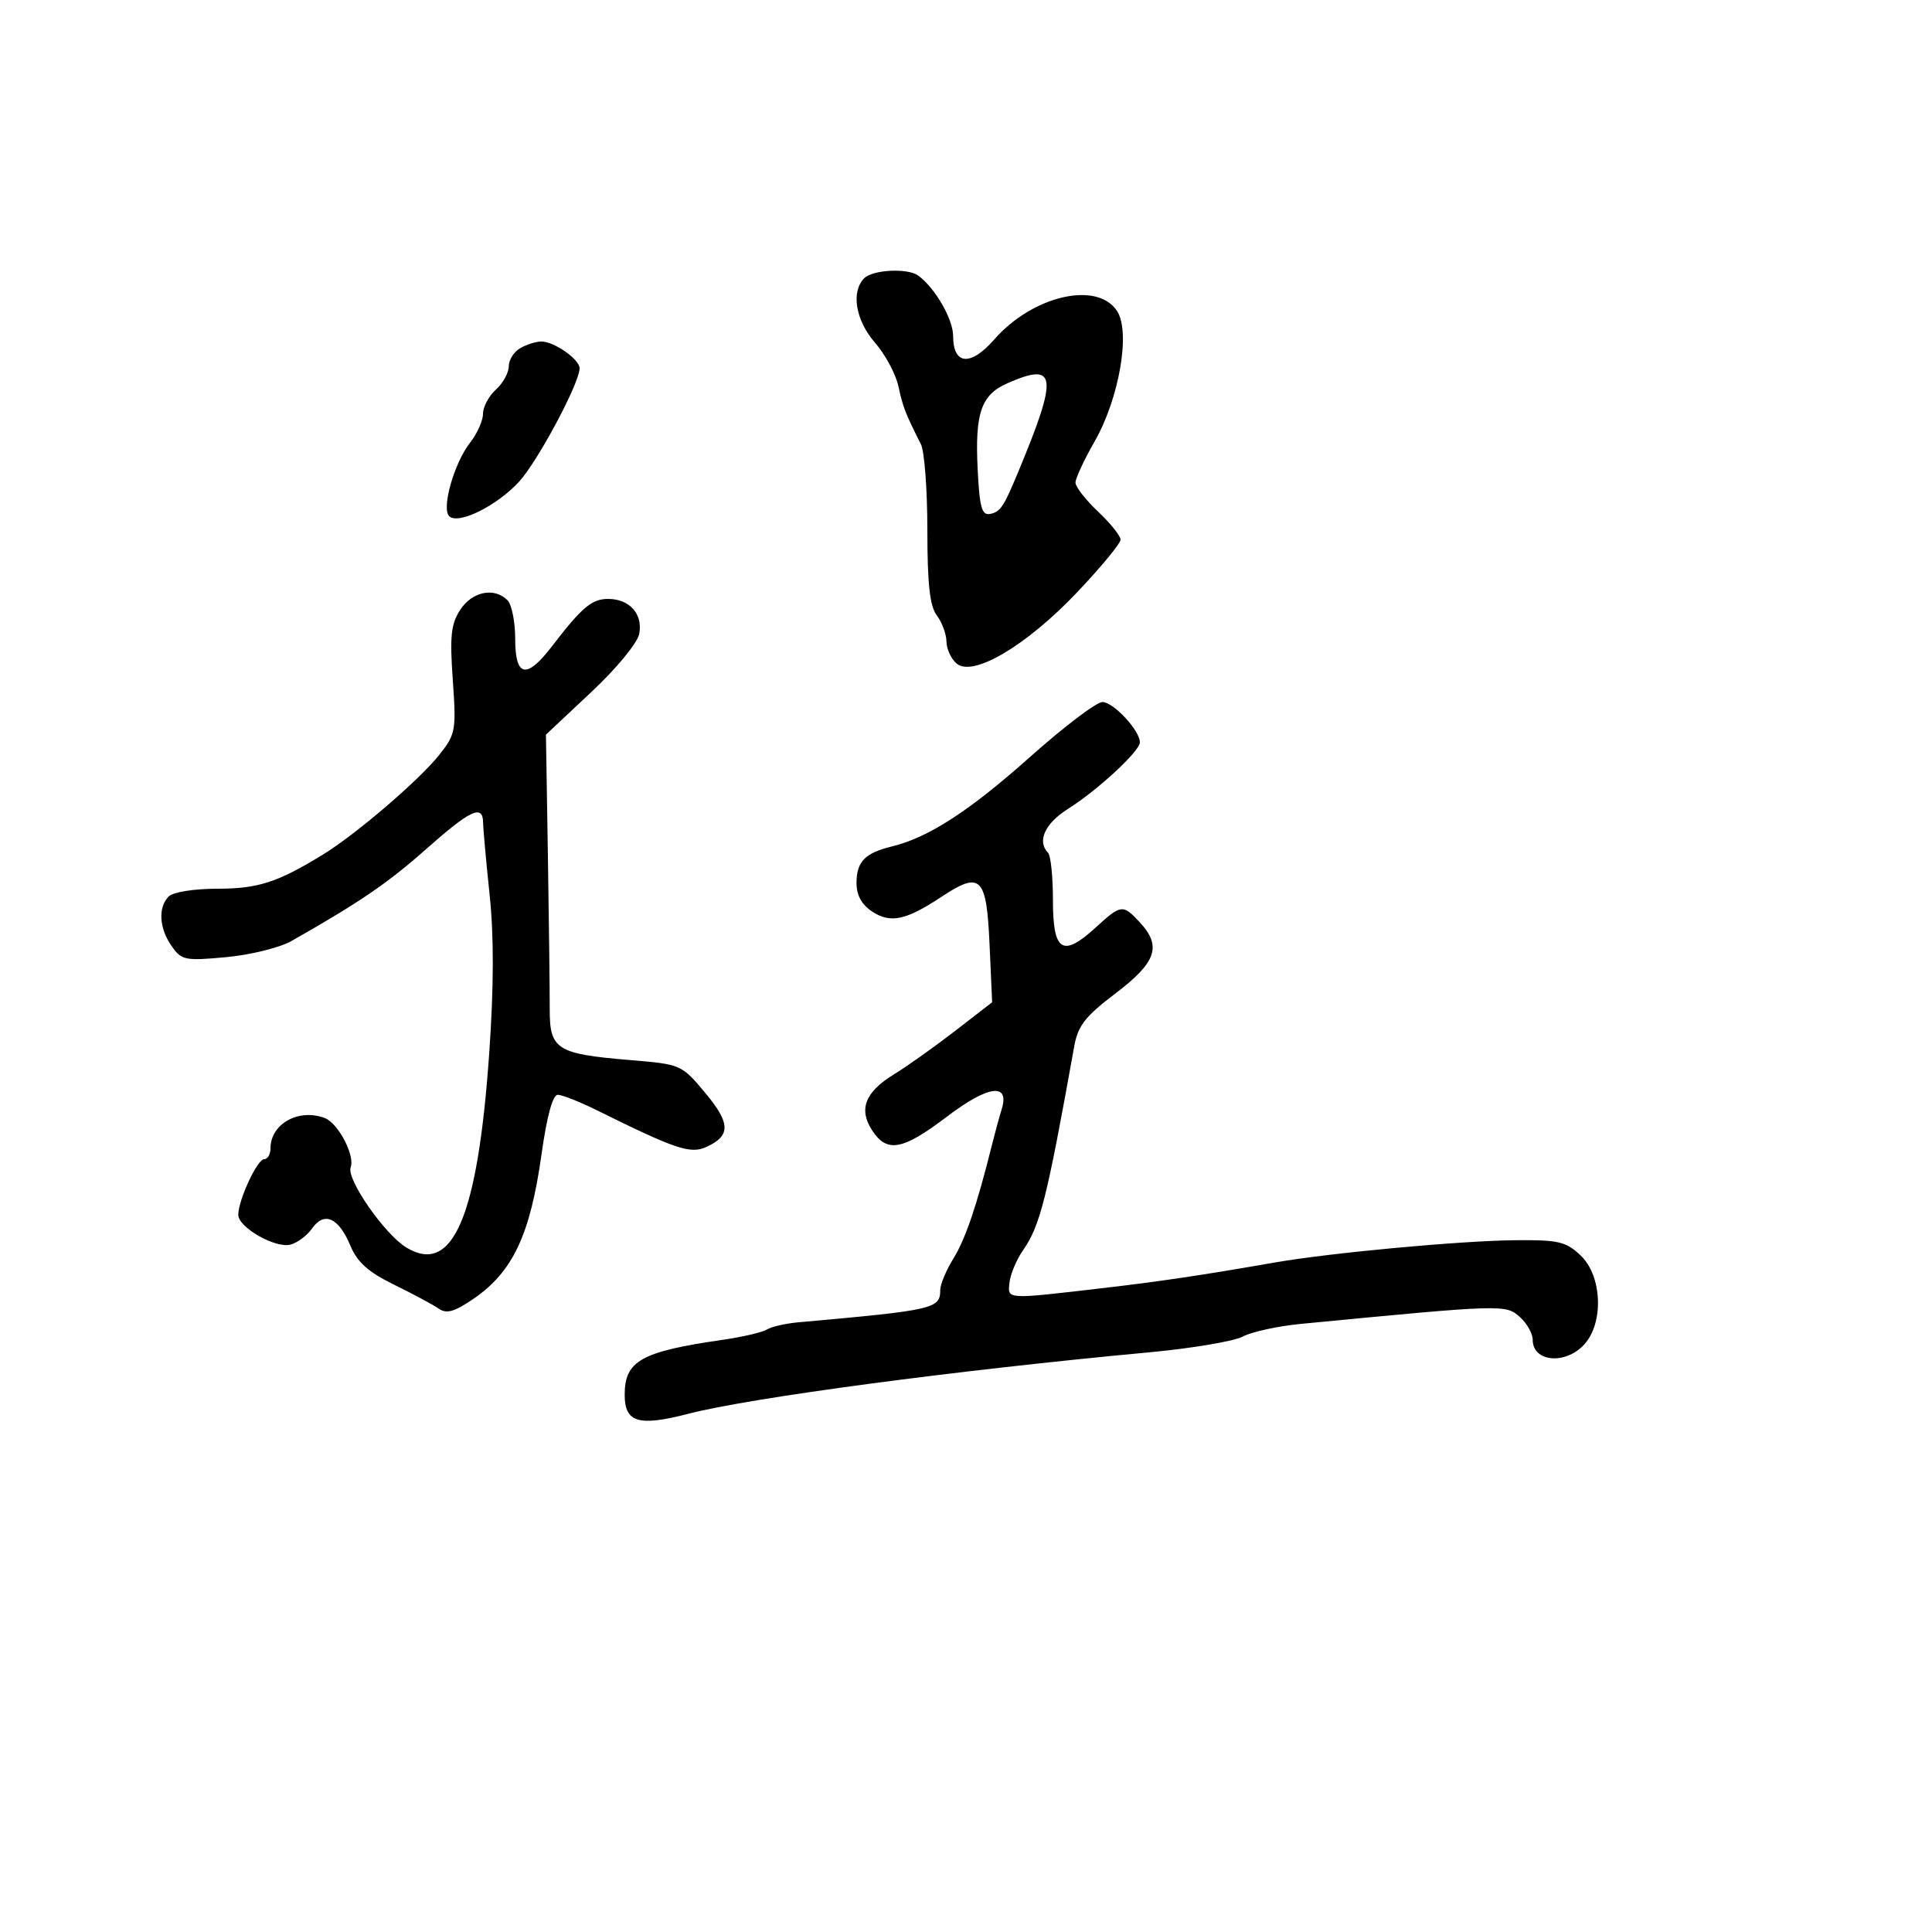 <svg xmlns="http://www.w3.org/2000/svg" width="300" height="300" viewBox="0 0 300 300" version="1.1">
	<path d="M 134.200 43.200 C 132.107 45.293, 132.853 49.762, 135.872 53.215 C 137.452 55.022, 139.085 58.060, 139.500 59.967 C 140.213 63.243, 140.563 64.146, 143 68.986 C 143.550 70.079, 144 76.068, 144 82.295 C 144 90.703, 144.378 94.118, 145.468 95.559 C 146.276 96.626, 146.951 98.457, 146.968 99.628 C 146.986 100.798, 147.704 102.339, 148.565 103.054 C 151.109 105.165, 159.405 100.247, 167.250 91.977 C 170.963 88.063, 174 84.383, 174 83.799 C 174 83.214, 172.425 81.251, 170.500 79.435 C 168.575 77.620, 167 75.596, 167 74.939 C 167 74.281, 168.323 71.430, 169.941 68.603 C 173.801 61.856, 175.585 51.543, 173.455 48.291 C 170.364 43.574, 160.341 45.905, 154.371 52.730 C 150.702 56.925, 148 56.686, 148 52.166 C 148 49.536, 145.139 44.615, 142.534 42.765 C 140.896 41.601, 135.518 41.882, 134.200 43.200 M 80.750 54.080 C 79.787 54.641, 79 55.907, 79 56.895 C 79 57.882, 78.100 59.505, 77 60.500 C 75.900 61.495, 75 63.182, 75 64.247 C 75 65.313, 74.102 67.327, 73.003 68.723 C 70.529 71.869, 68.521 78.921, 69.750 80.150 C 71.125 81.525, 77.104 78.585, 80.573 74.828 C 83.485 71.675, 90 59.481, 90 57.184 C 90 55.785, 85.983 52.991, 84.027 53.030 C 83.187 53.047, 81.713 53.519, 80.750 54.080 M 156.446 59.505 C 152.357 61.300, 151.380 64.105, 151.808 72.807 C 152.102 78.772, 152.455 80.058, 153.727 79.807 C 155.322 79.493, 155.837 78.735, 158.018 73.500 C 164.367 58.259, 164.128 56.131, 156.446 59.505 M 71.479 94.673 C 70.026 96.890, 69.827 98.751, 70.309 105.582 C 70.860 113.400, 70.756 113.989, 68.254 117.160 C 65.159 121.083, 55.281 129.556, 50.119 132.715 C 43.069 137.029, 40.059 138, 33.732 138 C 30.140 138, 26.881 138.519, 26.200 139.200 C 24.518 140.882, 24.707 144.137, 26.648 146.907 C 28.190 149.110, 28.731 149.219, 35.126 148.625 C 38.883 148.276, 43.429 147.155, 45.228 146.135 C 55.818 140.129, 60.189 137.149, 66.134 131.880 C 73.078 125.725, 74.988 124.837, 75.017 127.750 C 75.027 128.713, 75.482 133.752, 76.030 138.948 C 76.704 145.350, 76.684 153.275, 75.967 163.529 C 74.188 188.964, 70.320 198.061, 63.124 193.732 C 59.751 191.702, 53.754 183.083, 54.451 181.267 C 55.151 179.443, 52.523 174.415, 50.455 173.621 C 46.388 172.060, 42 174.504, 42 178.329 C 42 179.248, 41.556 180, 41.013 180 C 39.950 180, 37 186.349, 37 188.637 C 37 190.592, 42.757 193.876, 45.108 193.262 C 46.182 192.981, 47.694 191.848, 48.467 190.744 C 50.339 188.071, 52.587 189.075, 54.390 193.390 C 55.481 196.002, 57.167 197.515, 61.171 199.475 C 64.102 200.909, 67.216 202.579, 68.091 203.186 C 69.333 204.047, 70.508 203.727, 73.460 201.721 C 79.607 197.544, 82.328 191.790, 84.086 179.250 C 84.918 173.316, 85.822 170, 86.609 170 C 87.284 170, 90.010 171.077, 92.668 172.393 C 104.929 178.467, 107.201 179.229, 109.677 178.101 C 113.497 176.361, 113.454 174.424, 109.491 169.682 C 105.837 165.311, 105.731 165.265, 97.896 164.612 C 86.406 163.654, 85.342 162.979, 85.361 156.668 C 85.370 153.826, 85.241 143.079, 85.075 132.786 L 84.773 114.073 91.776 107.502 C 95.775 103.751, 98.987 99.850, 99.262 98.409 C 99.848 95.343, 97.755 93, 94.429 93 C 91.893 93, 90.361 94.293, 85.707 100.359 C 81.748 105.521, 80 105.166, 80 99.200 C 80 96.560, 79.460 93.860, 78.800 93.200 C 76.752 91.152, 73.336 91.839, 71.479 94.673 M 160 117.491 C 150.528 125.935, 144.182 130.051, 138.506 131.432 C 134.311 132.453, 133 133.803, 133 137.099 C 133 139.026, 133.797 140.476, 135.451 141.560 C 138.280 143.413, 140.683 142.900, 146.167 139.271 C 152.284 135.223, 153.184 136.100, 153.654 146.566 L 154.060 155.632 148.280 160.099 C 145.101 162.556, 140.836 165.586, 138.802 166.833 C 134.314 169.583, 133.283 172.256, 135.440 175.549 C 137.742 179.062, 140.173 178.612, 147.020 173.405 C 153.446 168.518, 156.832 168.063, 155.536 172.262 C 155.156 173.493, 154.453 176.075, 153.974 178 C 151.691 187.170, 149.906 192.417, 148.038 195.438 C 146.917 197.252, 146 199.444, 146 200.309 C 146 203.228, 145.061 203.442, 123.938 205.331 C 121.979 205.506, 119.797 206.008, 119.088 206.445 C 118.380 206.883, 115.258 207.609, 112.150 208.058 C 99.544 209.880, 97 211.312, 97 216.588 C 97 220.890, 99.154 221.533, 106.866 219.535 C 116.499 217.038, 148.473 212.775, 178.500 209.983 C 185.100 209.370, 191.625 208.267, 193 207.534 C 194.375 206.800, 198.425 205.918, 202 205.573 C 233.515 202.533, 233.816 202.524, 236.044 204.540 C 237.120 205.513, 238 207.092, 238 208.048 C 238 211.481, 243.025 211.963, 245.961 208.811 C 249.079 205.465, 248.791 198.092, 245.419 194.924 C 243.131 192.774, 241.971 192.509, 235.169 192.582 C 226.679 192.672, 206.535 194.542, 198 196.032 C 186.738 197.997, 180.263 198.964, 171.500 199.987 C 156.031 201.793, 156.465 201.818, 156.757 199.145 C 156.898 197.849, 157.841 195.599, 158.853 194.145 C 161.516 190.315, 162.551 186.195, 166.791 162.548 C 167.380 159.262, 168.470 157.859, 173.250 154.227 C 179.586 149.413, 180.428 146.910, 176.961 143.189 C 174.344 140.380, 174.090 140.412, 170.106 144.051 C 164.988 148.725, 163.500 147.772, 163.500 139.820 C 163.500 136.175, 163.162 132.850, 162.750 132.430 C 160.992 130.640, 162.239 127.874, 165.825 125.611 C 170.474 122.675, 177 116.635, 177 115.267 C 177 113.431, 172.875 109, 171.177 109.012 C 170.255 109.018, 165.225 112.834, 160 117.491" stroke="none" fill="black" fill-rule="evenodd"/>
</svg>